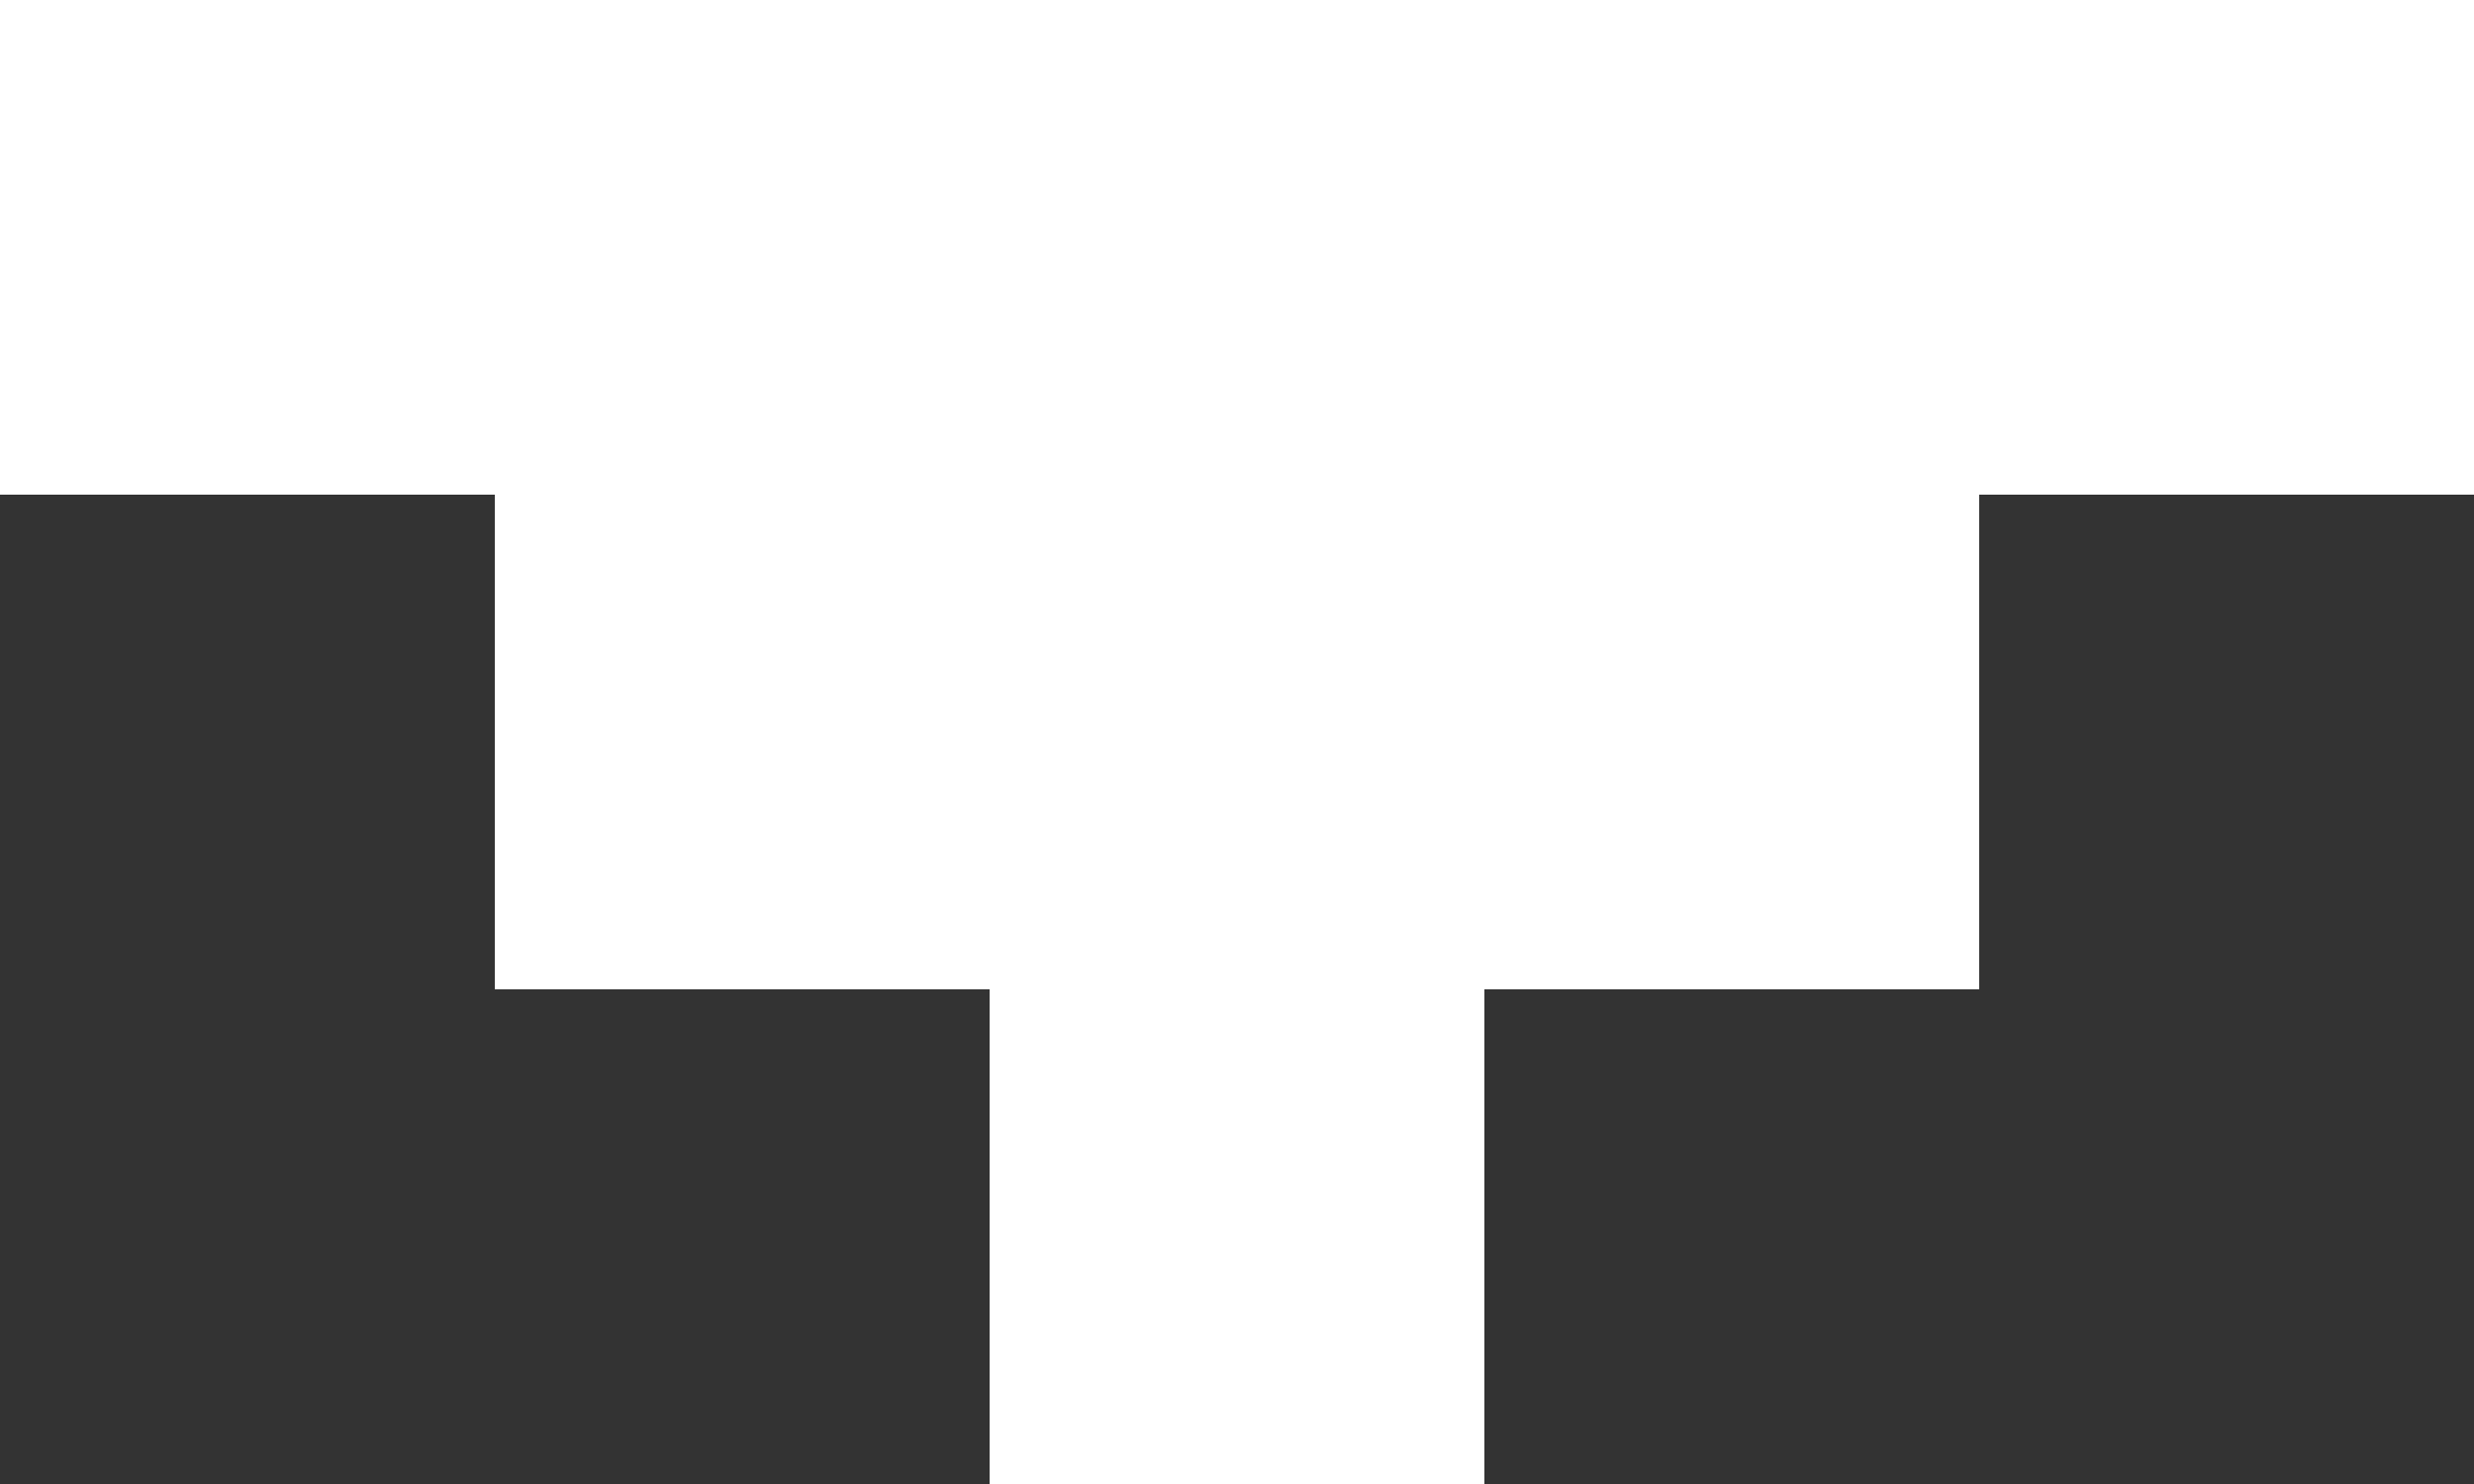 <svg width="15" height="9" viewBox="0 0 15 9" fill="none" xmlns="http://www.w3.org/2000/svg">
<rect x="0" y="0" width="15" height="9" fill="#333333" stroke="none"/>
<rect x="6" y="6" width="3" height="3" fill="white"/>
<rect x="6" y="3" width="3" height="3" fill="white"/>
<rect x="6" width="3" height="3" fill="white"/>
<rect x="3" y="3" width="3" height="3" fill="white"/>
<rect x="3" width="3" height="3" fill="white"/>
<rect width="3" height="3" fill="white"/>
<rect x="9" y="3" width="3" height="3" fill="white"/>
<rect x="9" width="3" height="3" fill="white"/>
<rect x="12" width="3" height="3" fill="white"/>
</svg>
